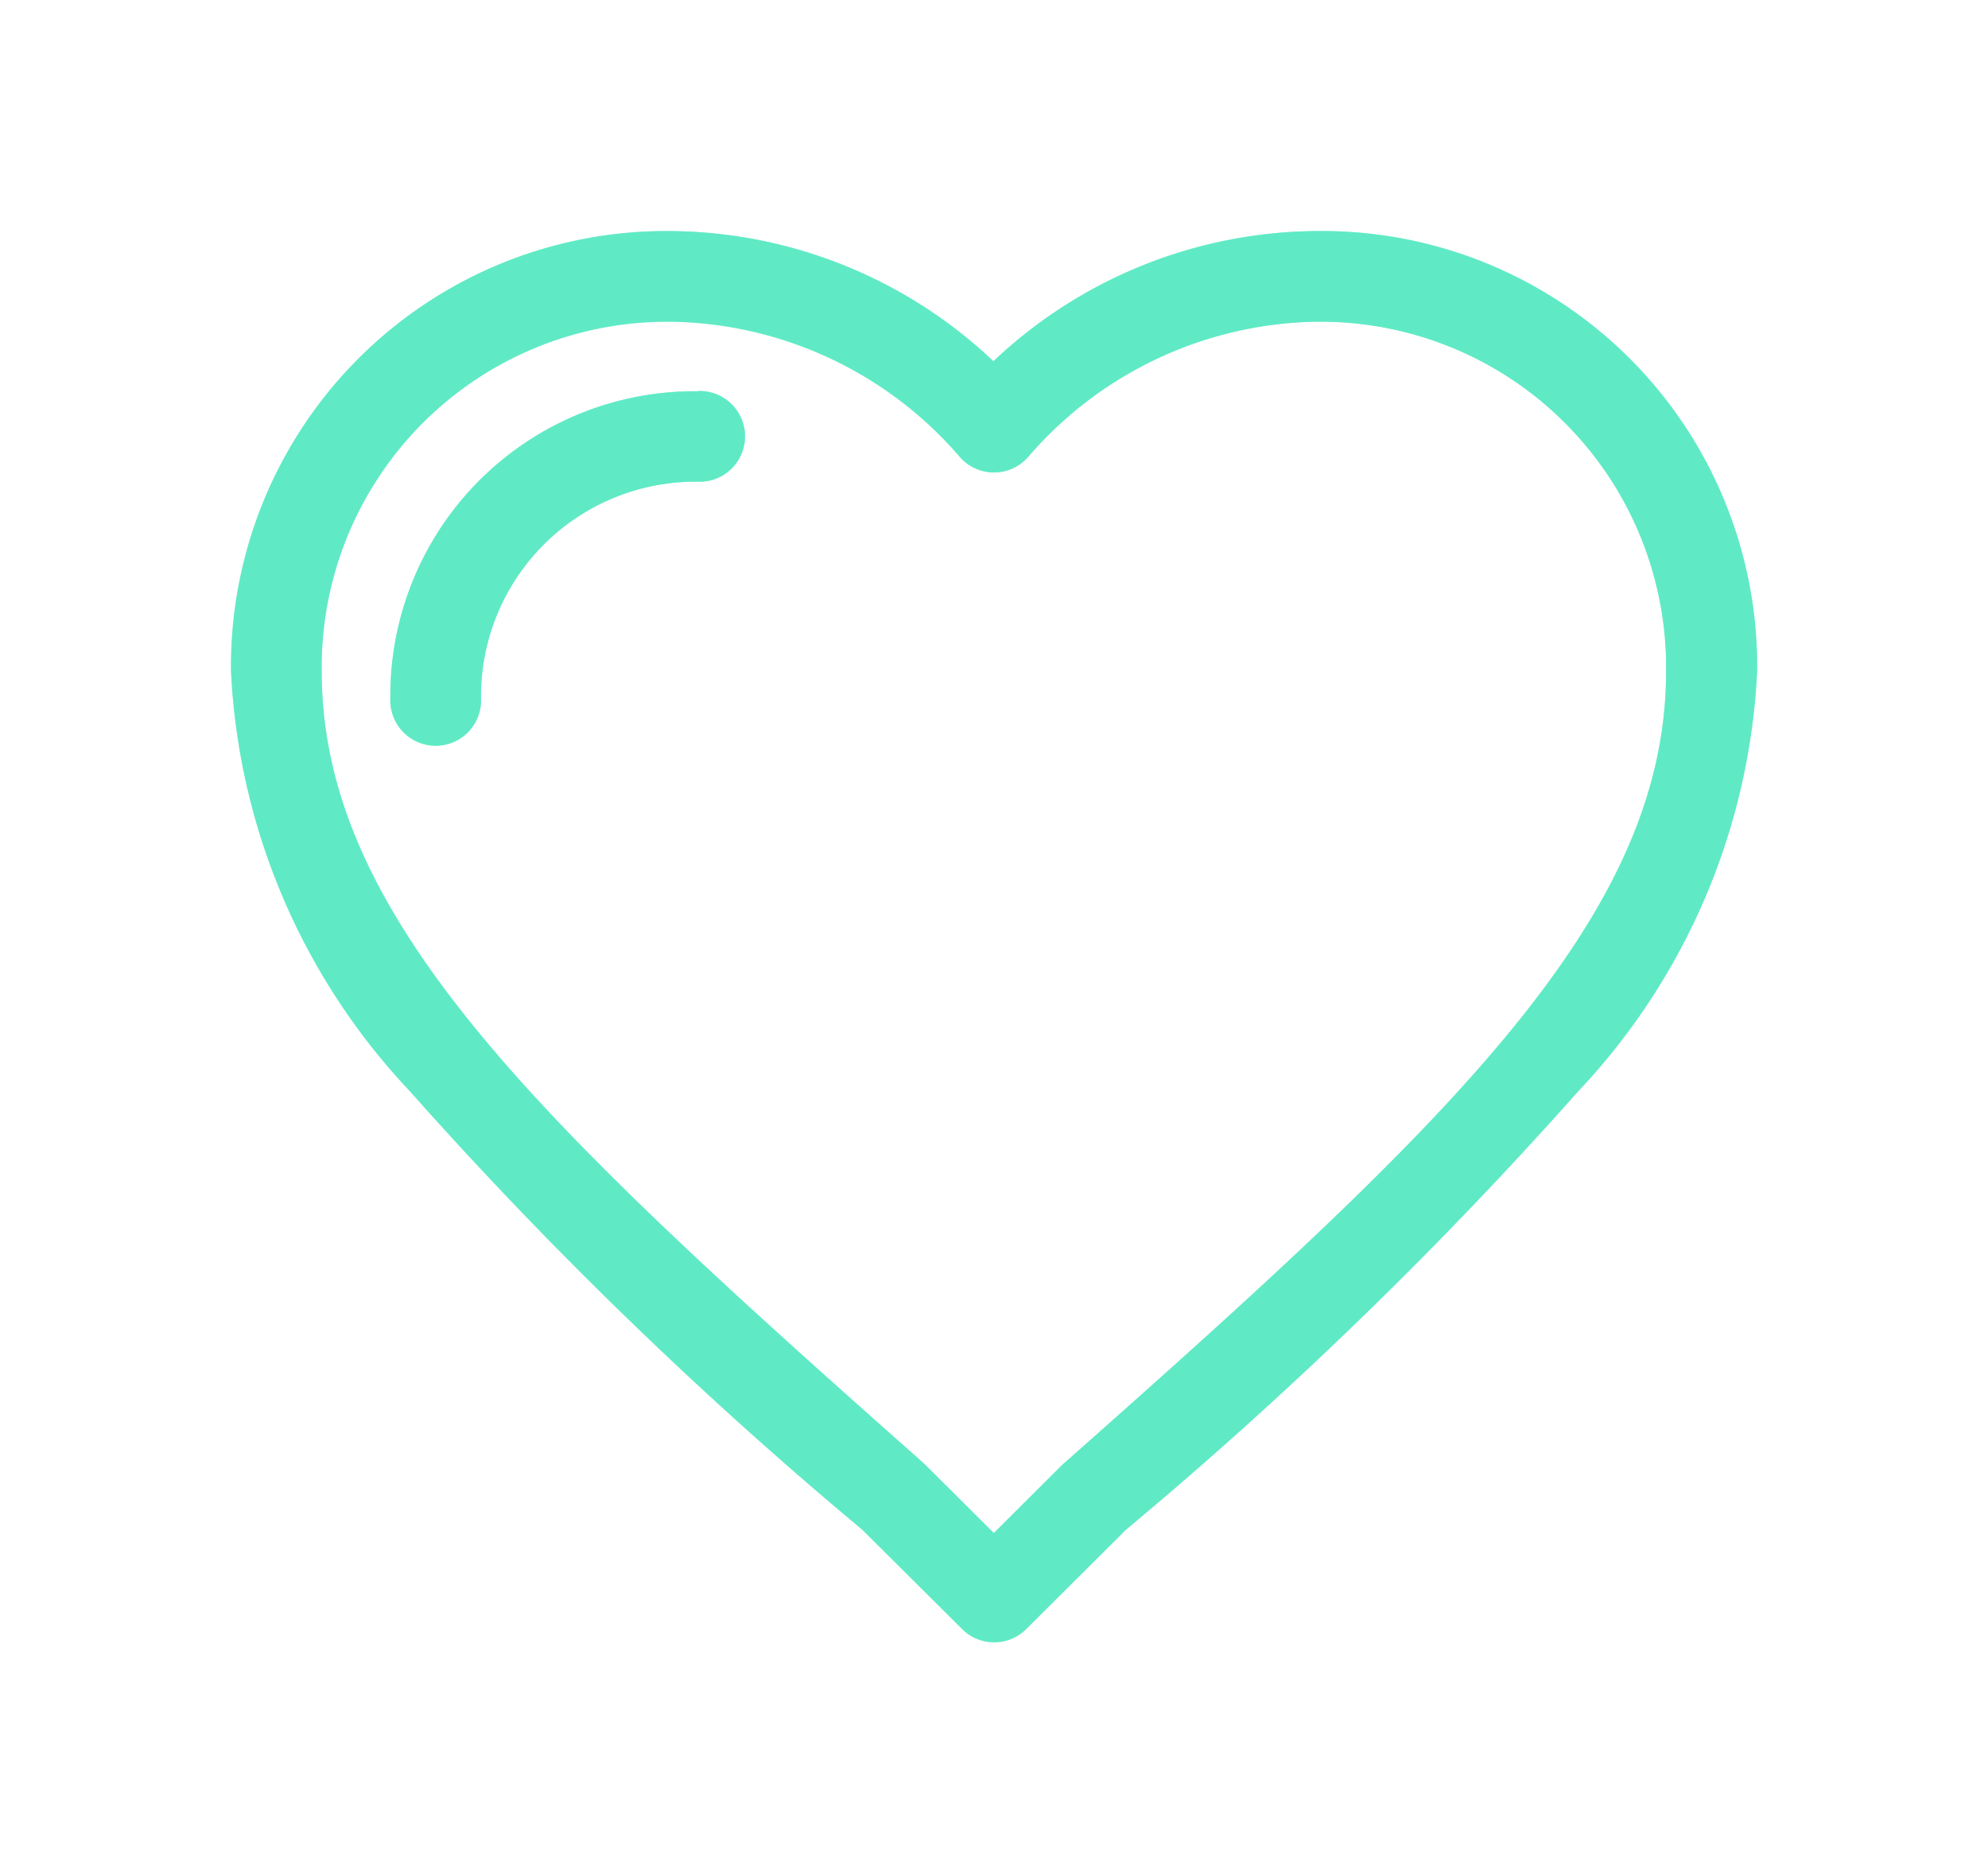 <svg xmlns="http://www.w3.org/2000/svg" width="25.815" height="24.322" viewBox="0 0 25.815 24.322">
  <g id="Liked_Songs" data-name="Liked Songs" transform="translate(-1317.903 -173.839)">
    <g id="heart-svgrepo-com" transform="translate(1320.903 161.626)">
      <g id="Group_9180" data-name="Group 9180" transform="translate(0 15.213)">
        <path id="Path_12" data-name="Path 12" d="M36.925,39.213a5.039,5.039,0,0,0-3.746,1.749.589.589,0,0,1-.449.208h0a.589.589,0,0,1-.449-.208,5.038,5.038,0,0,0-3.746-1.749A4.486,4.486,0,0,0,24,43.748c0,3.21,2.824,5.864,7.814,10.28l.025.024.891.887.89-.887.025-.024c4.991-4.415,7.814-7.07,7.814-10.28A4.487,4.487,0,0,0,36.925,39.213Zm-8.04,2.08a2.785,2.785,0,0,0-2.815,2.815.589.589,0,0,1-1.177,0,3.95,3.95,0,0,1,3.992-3.993.589.589,0,1,1,0,1.177Z" transform="translate(-22.823 -38.036)" fill="none"/>
        <path id="Path_13" data-name="Path 13" d="M14.1,15.213a6.162,6.162,0,0,0-4.2,1.69,6.162,6.162,0,0,0-4.2-1.69A5.651,5.651,0,0,0,0,20.925a8.538,8.538,0,0,0,2.323,5.456A54.859,54.859,0,0,0,8.2,32.076l1.294,1.288a.589.589,0,0,0,.831,0l1.293-1.288a54.818,54.818,0,0,0,5.876-5.695,8.538,8.538,0,0,0,2.323-5.456A5.651,5.651,0,0,0,14.1,15.213Zm-3.28,15.993-.025.024-.89.887-.891-.887-.025-.024C4,26.789,1.177,24.135,1.177,20.925A4.486,4.486,0,0,1,5.712,16.39a5.038,5.038,0,0,1,3.746,1.749.589.589,0,0,0,.449.208h0a.589.589,0,0,0,.449-.208A5.039,5.039,0,0,1,14.1,16.39a4.486,4.486,0,0,1,4.535,4.535C18.637,24.136,15.814,26.79,10.823,31.206Z" transform="translate(0 -15.213)" fill="rgba(80,233,192,0.7)"/>
        <path id="Path_14" data-name="Path 14" d="M46.193,57.611A3.95,3.95,0,0,0,42.2,61.6a.589.589,0,1,0,1.177,0,2.785,2.785,0,0,1,2.815-2.815.589.589,0,1,0,0-1.177Z" transform="translate(-40.131 -55.531)" fill="rgba(80,233,192,0.7)"/>
      </g>
    </g>
    <g id="heart-svgrepo-com-2" data-name="heart-svgrepo-com" transform="translate(1315.903 161.626)">
      <g id="Group_9180-2" data-name="Group 9180" transform="translate(5 15.213)">
        <path id="Path_12-2" data-name="Path 12" d="M36.925,39.213a5.039,5.039,0,0,0-3.746,1.749.589.589,0,0,1-.449.208h0a.589.589,0,0,1-.449-.208,5.038,5.038,0,0,0-3.746-1.749A4.486,4.486,0,0,0,24,43.748c0,3.21,2.824,5.864,7.814,10.28l.025.024.891.887.89-.887.025-.024c4.991-4.415,7.814-7.07,7.814-10.28A4.487,4.487,0,0,0,36.925,39.213Zm-8.04,2.08a2.785,2.785,0,0,0-2.815,2.815.589.589,0,0,1-1.177,0,3.95,3.95,0,0,1,3.992-3.993.589.589,0,1,1,0,1.177Z" transform="translate(-22.823 -38.036)" fill="none"/>
        <path id="Path_13-2" data-name="Path 13" d="M14.1,15.213a6.162,6.162,0,0,0-4.2,1.69,6.162,6.162,0,0,0-4.2-1.69A5.651,5.651,0,0,0,0,20.925a8.538,8.538,0,0,0,2.323,5.456A54.859,54.859,0,0,0,8.2,32.076l1.294,1.288a.589.589,0,0,0,.831,0l1.293-1.288a54.818,54.818,0,0,0,5.876-5.695,8.538,8.538,0,0,0,2.323-5.456A5.651,5.651,0,0,0,14.1,15.213Zm-3.28,15.993-.025.024-.89.887-.891-.887-.025-.024C4,26.789,1.177,24.135,1.177,20.925A4.486,4.486,0,0,1,5.712,16.39a5.038,5.038,0,0,1,3.746,1.749.589.589,0,0,0,.449.208h0a.589.589,0,0,0,.449-.208A5.039,5.039,0,0,1,14.1,16.39a4.486,4.486,0,0,1,4.535,4.535C18.637,24.136,15.814,26.79,10.823,31.206Z" transform="translate(0 -15.213)" fill="rgba(80,233,192,0.7)"/>
        <path id="Path_14-2" data-name="Path 14" d="M46.193,57.611A3.95,3.95,0,0,0,42.2,61.6a.589.589,0,1,0,1.177,0,2.785,2.785,0,0,1,2.815-2.815.589.589,0,1,0,0-1.177Z" transform="translate(-40.131 -55.531)" fill="rgba(80,233,192,0.7)"/>
      </g>
    </g>
  </g>
</svg>
